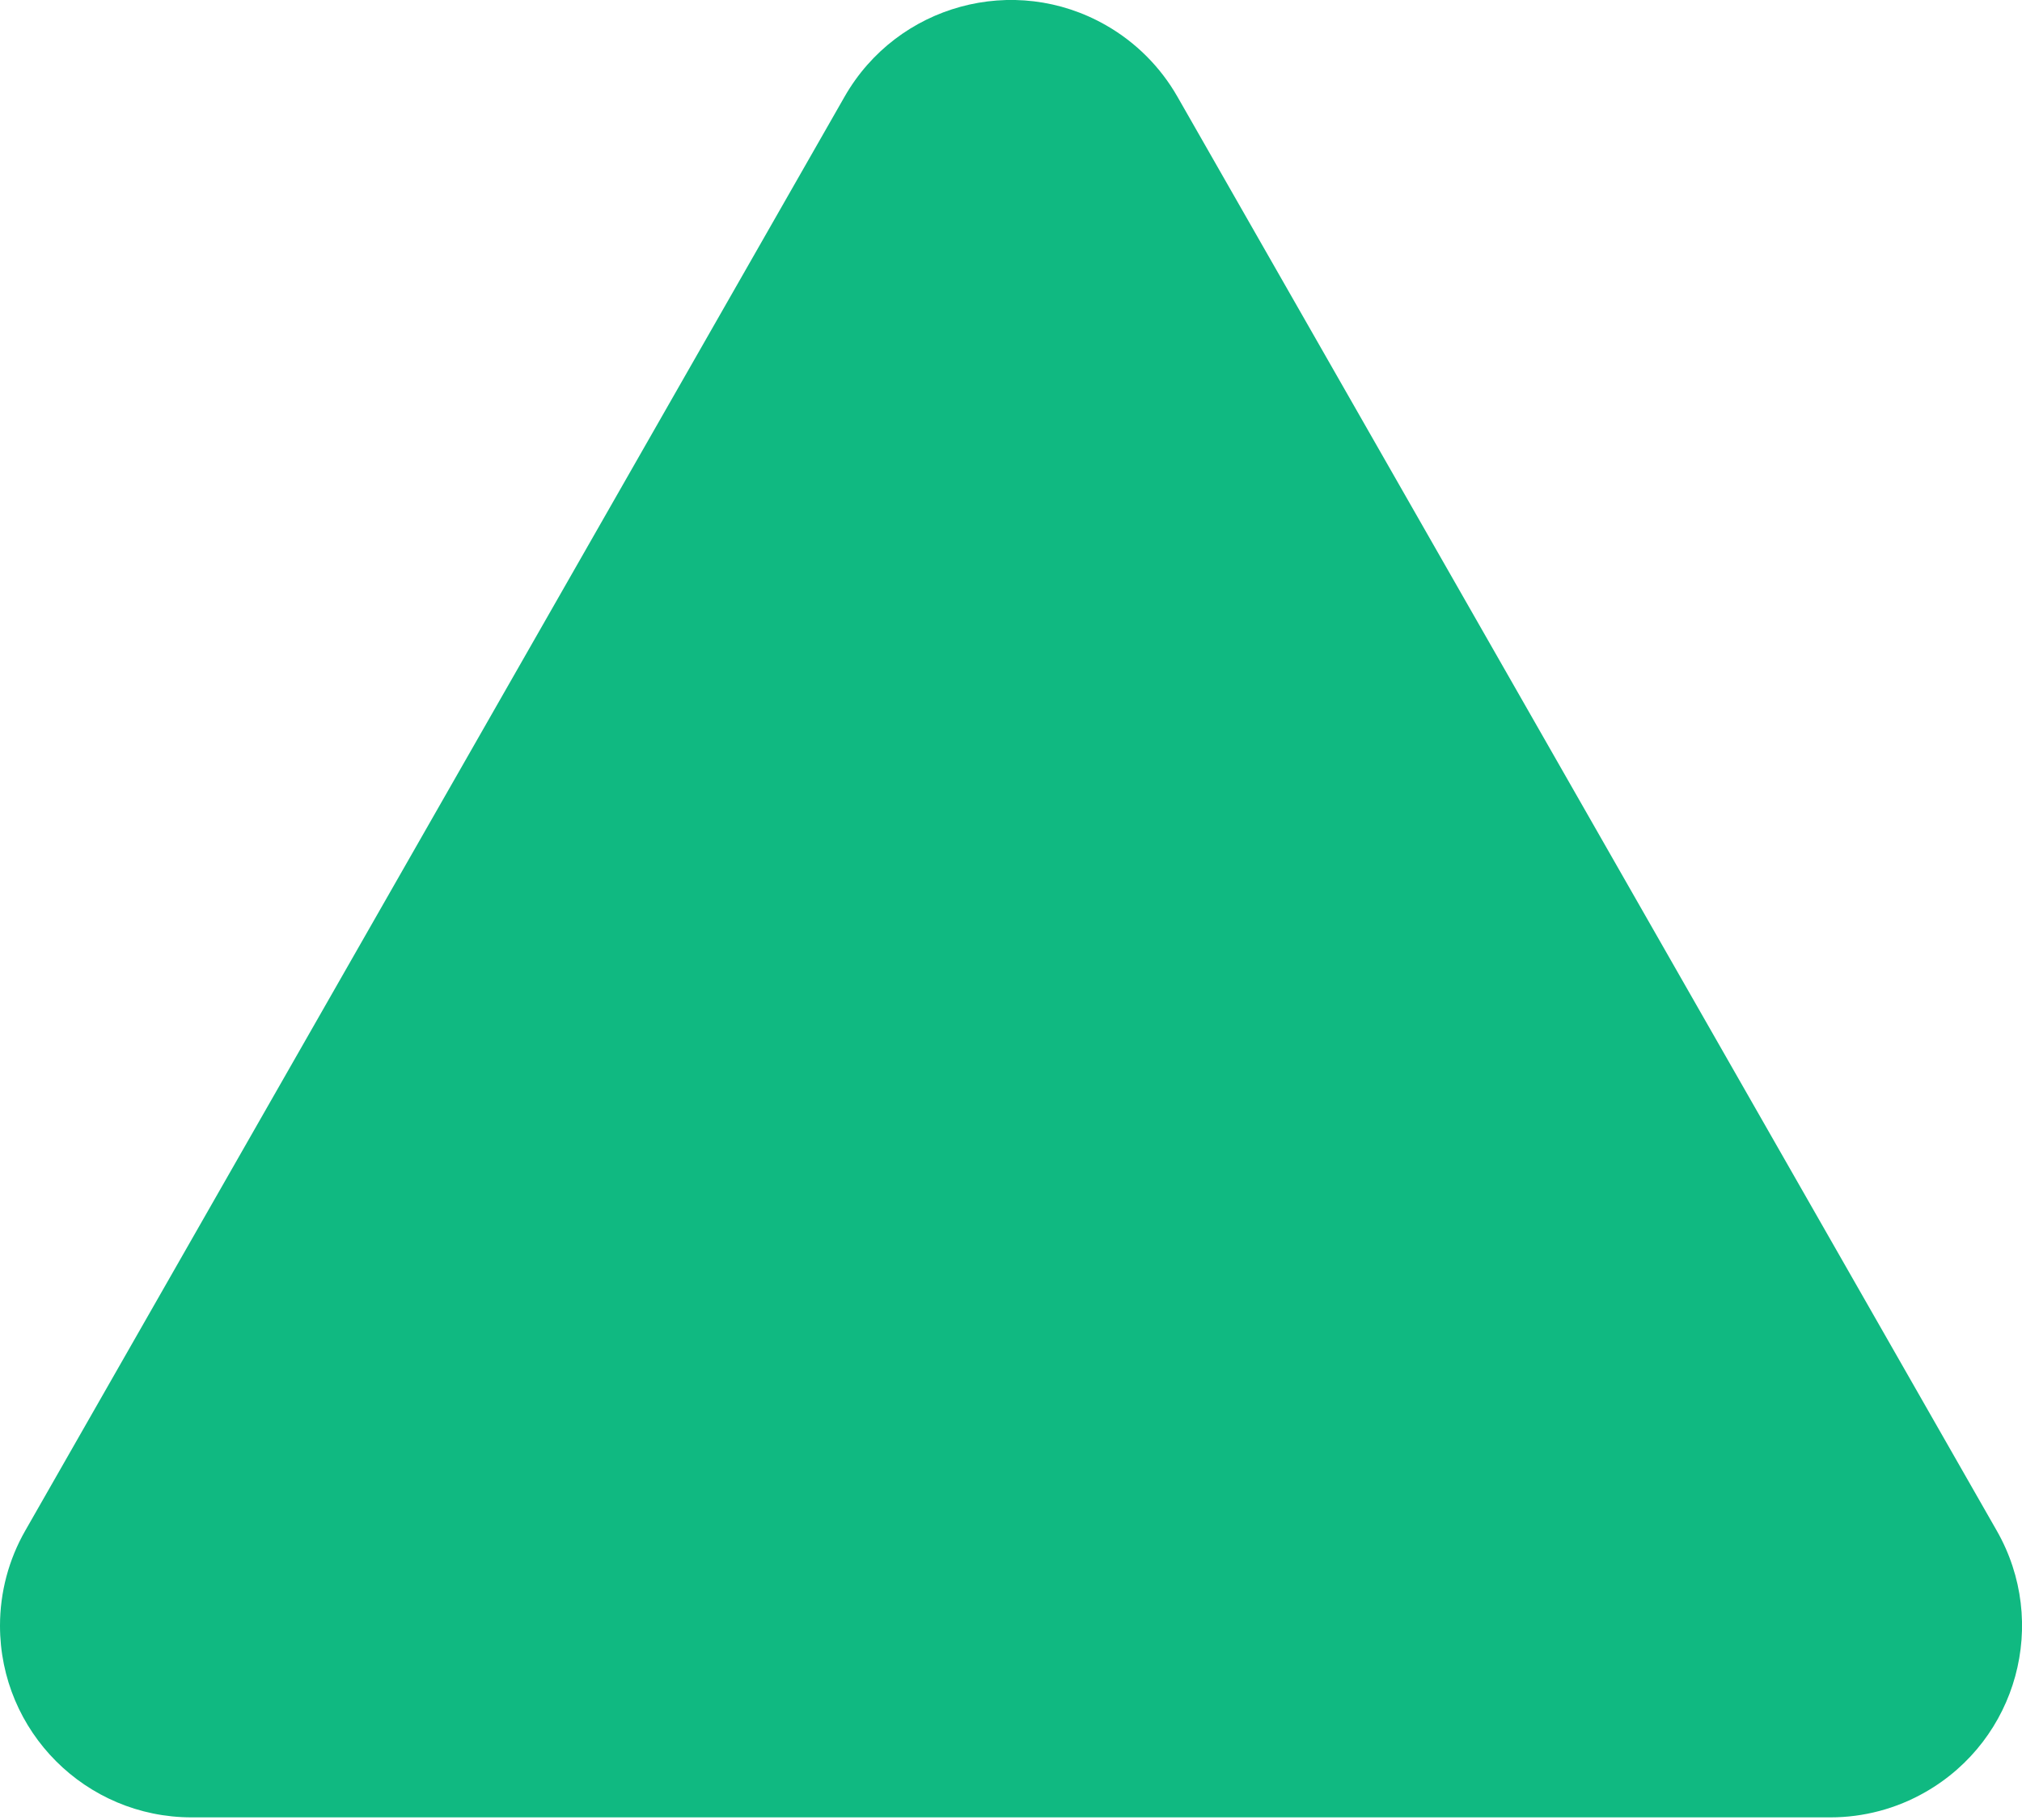 <svg width="10" height="9" viewBox="0 0 10 9" fill="none" xmlns="http://www.w3.org/2000/svg">
<path fill-rule="evenodd" clip-rule="evenodd" d="M5.47 0.125C5.617 0.209 5.739 0.331 5.823 0.478L9.875 7.569C10.135 8.024 9.977 8.602 9.522 8.862C9.379 8.944 9.217 8.987 9.052 8.987H0.948C0.424 8.987 0 8.563 0 8.039C0 7.874 0.043 7.712 0.125 7.569L4.177 0.478C4.437 0.023 5.016 -0.135 5.47 0.125Z" fill="#10B981"/>
</svg>

